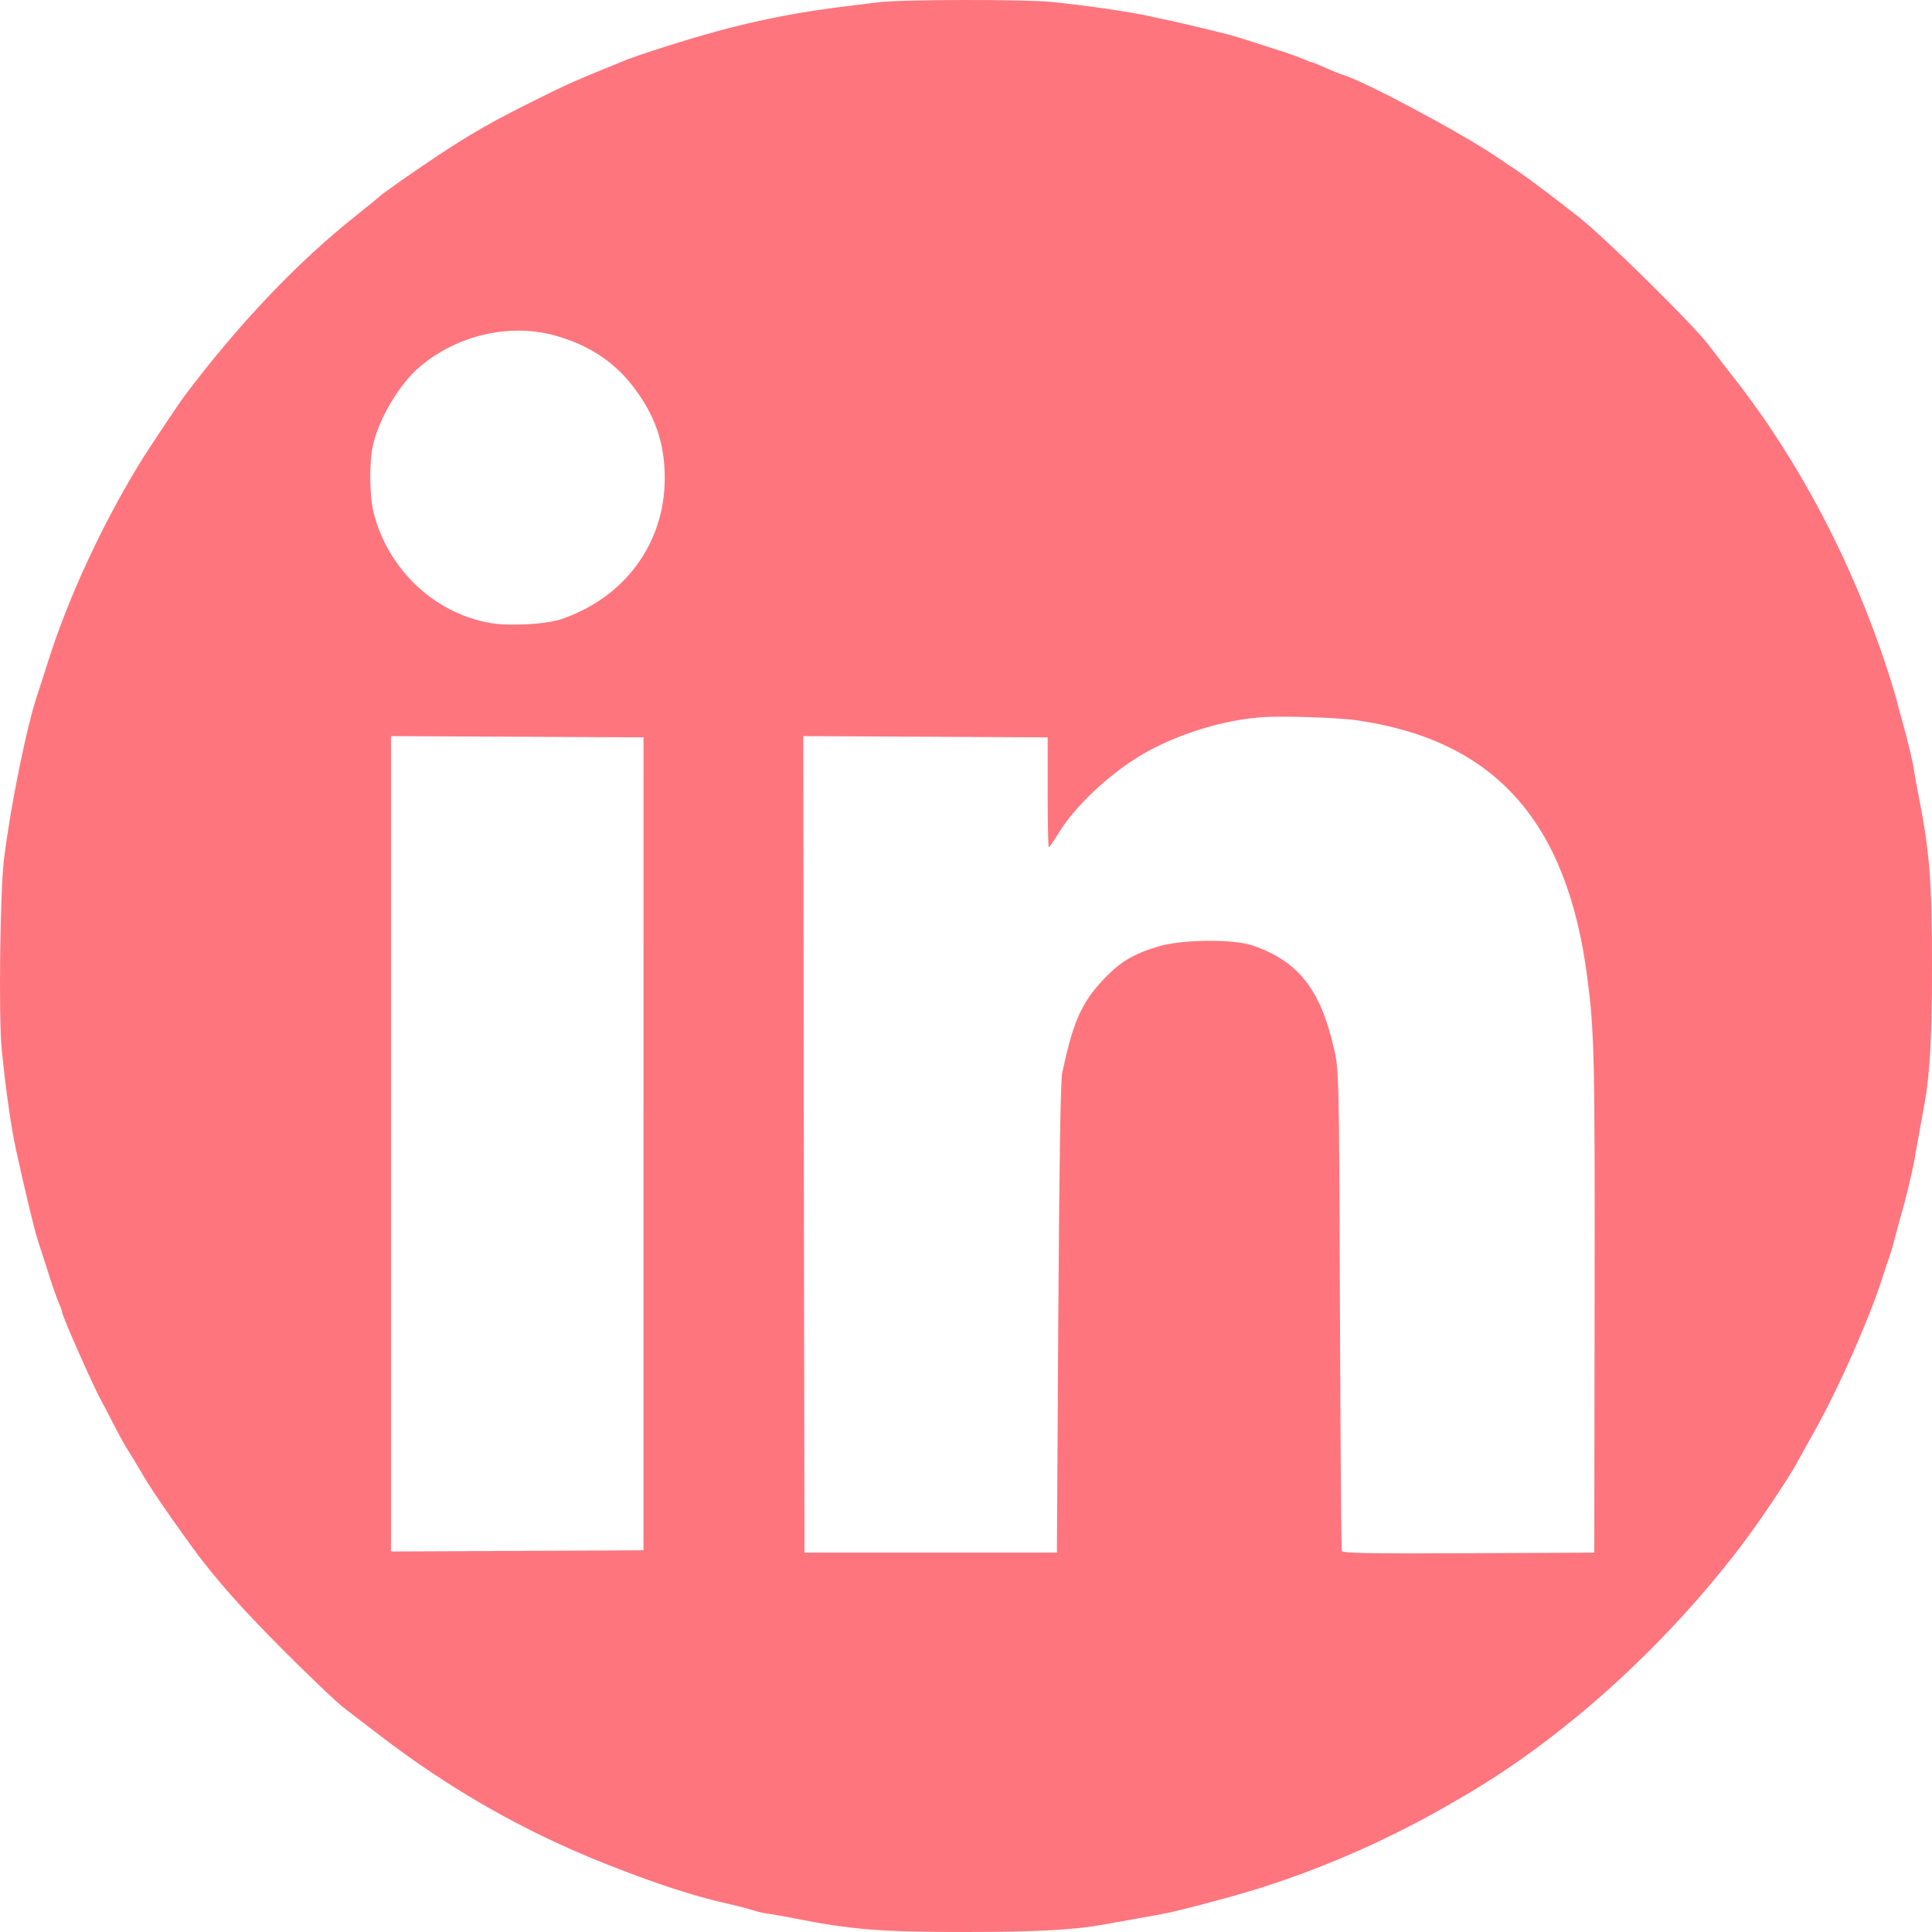 <svg width="60" height="60" viewBox="0 0 60 60" fill="none" xmlns="http://www.w3.org/2000/svg">
<path fill-rule="evenodd" clip-rule="evenodd" d="M27.285 0.07C27.008 0.104 26.522 0.164 26.206 0.204C24.159 0.457 22.566 0.825 20.268 1.576C19.931 1.686 19.575 1.809 19.477 1.848C17.834 2.515 17.649 2.596 16.567 3.136C15.308 3.763 14.637 4.145 13.653 4.795C12.862 5.318 11.859 6.021 11.783 6.106C11.763 6.128 11.44 6.391 11.064 6.69C9.235 8.145 7.469 9.998 5.759 12.256C5.548 12.535 4.604 13.952 4.324 14.411C3.159 16.318 2.107 18.596 1.499 20.525C1.375 20.921 1.228 21.374 1.174 21.532C0.832 22.532 0.325 25.024 0.121 26.711C0.001 27.702 -0.044 31.603 0.052 32.573C0.182 33.877 0.342 34.997 0.504 35.738C0.761 36.918 1.072 38.208 1.171 38.508C1.224 38.666 1.369 39.119 1.495 39.514C1.62 39.91 1.769 40.336 1.825 40.461C1.882 40.585 1.928 40.713 1.928 40.745C1.928 40.867 2.911 43.088 3.15 43.507C3.184 43.566 3.352 43.889 3.523 44.224C3.694 44.559 3.901 44.931 3.981 45.051C4.062 45.171 4.235 45.457 4.367 45.687C4.639 46.164 5.146 46.913 5.941 48.011C6.65 48.99 7.477 49.926 8.83 51.28C9.643 52.094 10.477 52.887 10.682 53.042C10.888 53.198 11.374 53.569 11.761 53.868C13.952 55.556 16.272 56.879 18.796 57.879C20.428 58.525 21.546 58.887 22.725 59.151C22.947 59.201 23.239 59.278 23.373 59.322C23.506 59.366 23.713 59.414 23.832 59.428C23.95 59.442 24.306 59.505 24.623 59.568C26.459 59.931 27.326 60.001 30.018 60C32.168 59.999 33.35 59.936 34.262 59.771C34.499 59.729 34.985 59.641 35.341 59.577C35.697 59.513 36.053 59.448 36.132 59.434C36.566 59.353 37.896 59.006 38.794 58.738C40.279 58.296 41.947 57.633 43.361 56.923C44.152 56.527 44.468 56.355 45.411 55.808C48.514 54.008 51.654 51.184 54.048 48.039C54.627 47.279 55.514 45.962 55.794 45.449C55.869 45.31 56.144 44.816 56.404 44.35C57.126 43.057 58.072 40.905 58.467 39.658C58.554 39.381 58.652 39.09 58.684 39.011C58.715 38.932 58.795 38.657 58.86 38.4C58.926 38.142 59.023 37.786 59.076 37.608C59.165 37.312 59.365 36.482 59.432 36.134C59.461 35.984 59.637 35.01 59.77 34.264C59.939 33.318 60.002 32.147 60 29.984C59.998 27.317 59.927 26.442 59.567 24.625C59.504 24.308 59.444 23.972 59.433 23.878C59.41 23.681 59.229 22.926 59.076 22.395C59.02 22.197 58.941 21.906 58.902 21.748C58.863 21.59 58.736 21.169 58.62 20.813C57.529 17.469 55.878 14.325 53.861 11.75C53.583 11.393 53.221 10.924 53.057 10.707C52.606 10.108 49.896 7.432 49.08 6.782C48.4 6.239 47.486 5.55 47.131 5.312C47.042 5.253 46.749 5.055 46.478 4.872C45.339 4.103 42.39 2.529 41.707 2.325C41.608 2.295 41.359 2.194 41.154 2.101C40.949 2.008 40.76 1.931 40.733 1.931C40.707 1.931 40.584 1.884 40.459 1.827C40.334 1.77 39.909 1.622 39.513 1.498C39.117 1.373 38.664 1.228 38.506 1.175C38.169 1.063 36.727 0.717 35.701 0.503C34.959 0.348 33.92 0.196 32.702 0.064C31.882 -0.024 28.012 -0.02 27.285 0.07ZM17.239 10.421C18.261 10.704 19.064 11.227 19.655 11.995C20.349 12.898 20.651 13.777 20.644 14.879C20.631 16.89 19.397 18.56 17.43 19.229C16.956 19.39 15.818 19.451 15.221 19.347C13.488 19.045 12.05 17.684 11.604 15.924C11.476 15.419 11.462 14.395 11.576 13.857C11.755 13.011 12.41 11.912 13.057 11.373C14.226 10.399 15.837 10.032 17.239 10.421ZM42.103 22.365C46.4 22.971 48.663 25.482 49.293 30.343C49.516 32.057 49.532 32.79 49.522 40.486L49.512 48.218L45.607 48.237C42.521 48.251 41.696 48.236 41.672 48.165C41.654 48.115 41.628 44.74 41.613 40.665C41.586 33.382 41.583 33.245 41.43 32.573C41.01 30.724 40.321 29.851 38.902 29.364C38.289 29.154 36.683 29.173 35.952 29.399C35.17 29.64 34.779 29.878 34.262 30.426C33.584 31.145 33.323 31.738 32.986 33.328C32.937 33.56 32.894 36.278 32.866 40.953L32.823 48.218H28.903H24.983L24.964 35.54L24.946 22.861L28.741 22.88L32.536 22.899V24.607C32.536 25.547 32.552 26.314 32.572 26.313C32.591 26.311 32.737 26.1 32.895 25.843C33.389 25.041 34.442 24.047 35.413 23.466C36.512 22.809 38.012 22.343 39.261 22.269C39.912 22.231 41.542 22.286 42.103 22.365ZM19.984 35.522L19.984 48.146L16.063 48.165L12.143 48.183V35.522V22.861L16.064 22.88L19.985 22.899L19.984 35.522Z" fill="#FF757E"/>
</svg>
